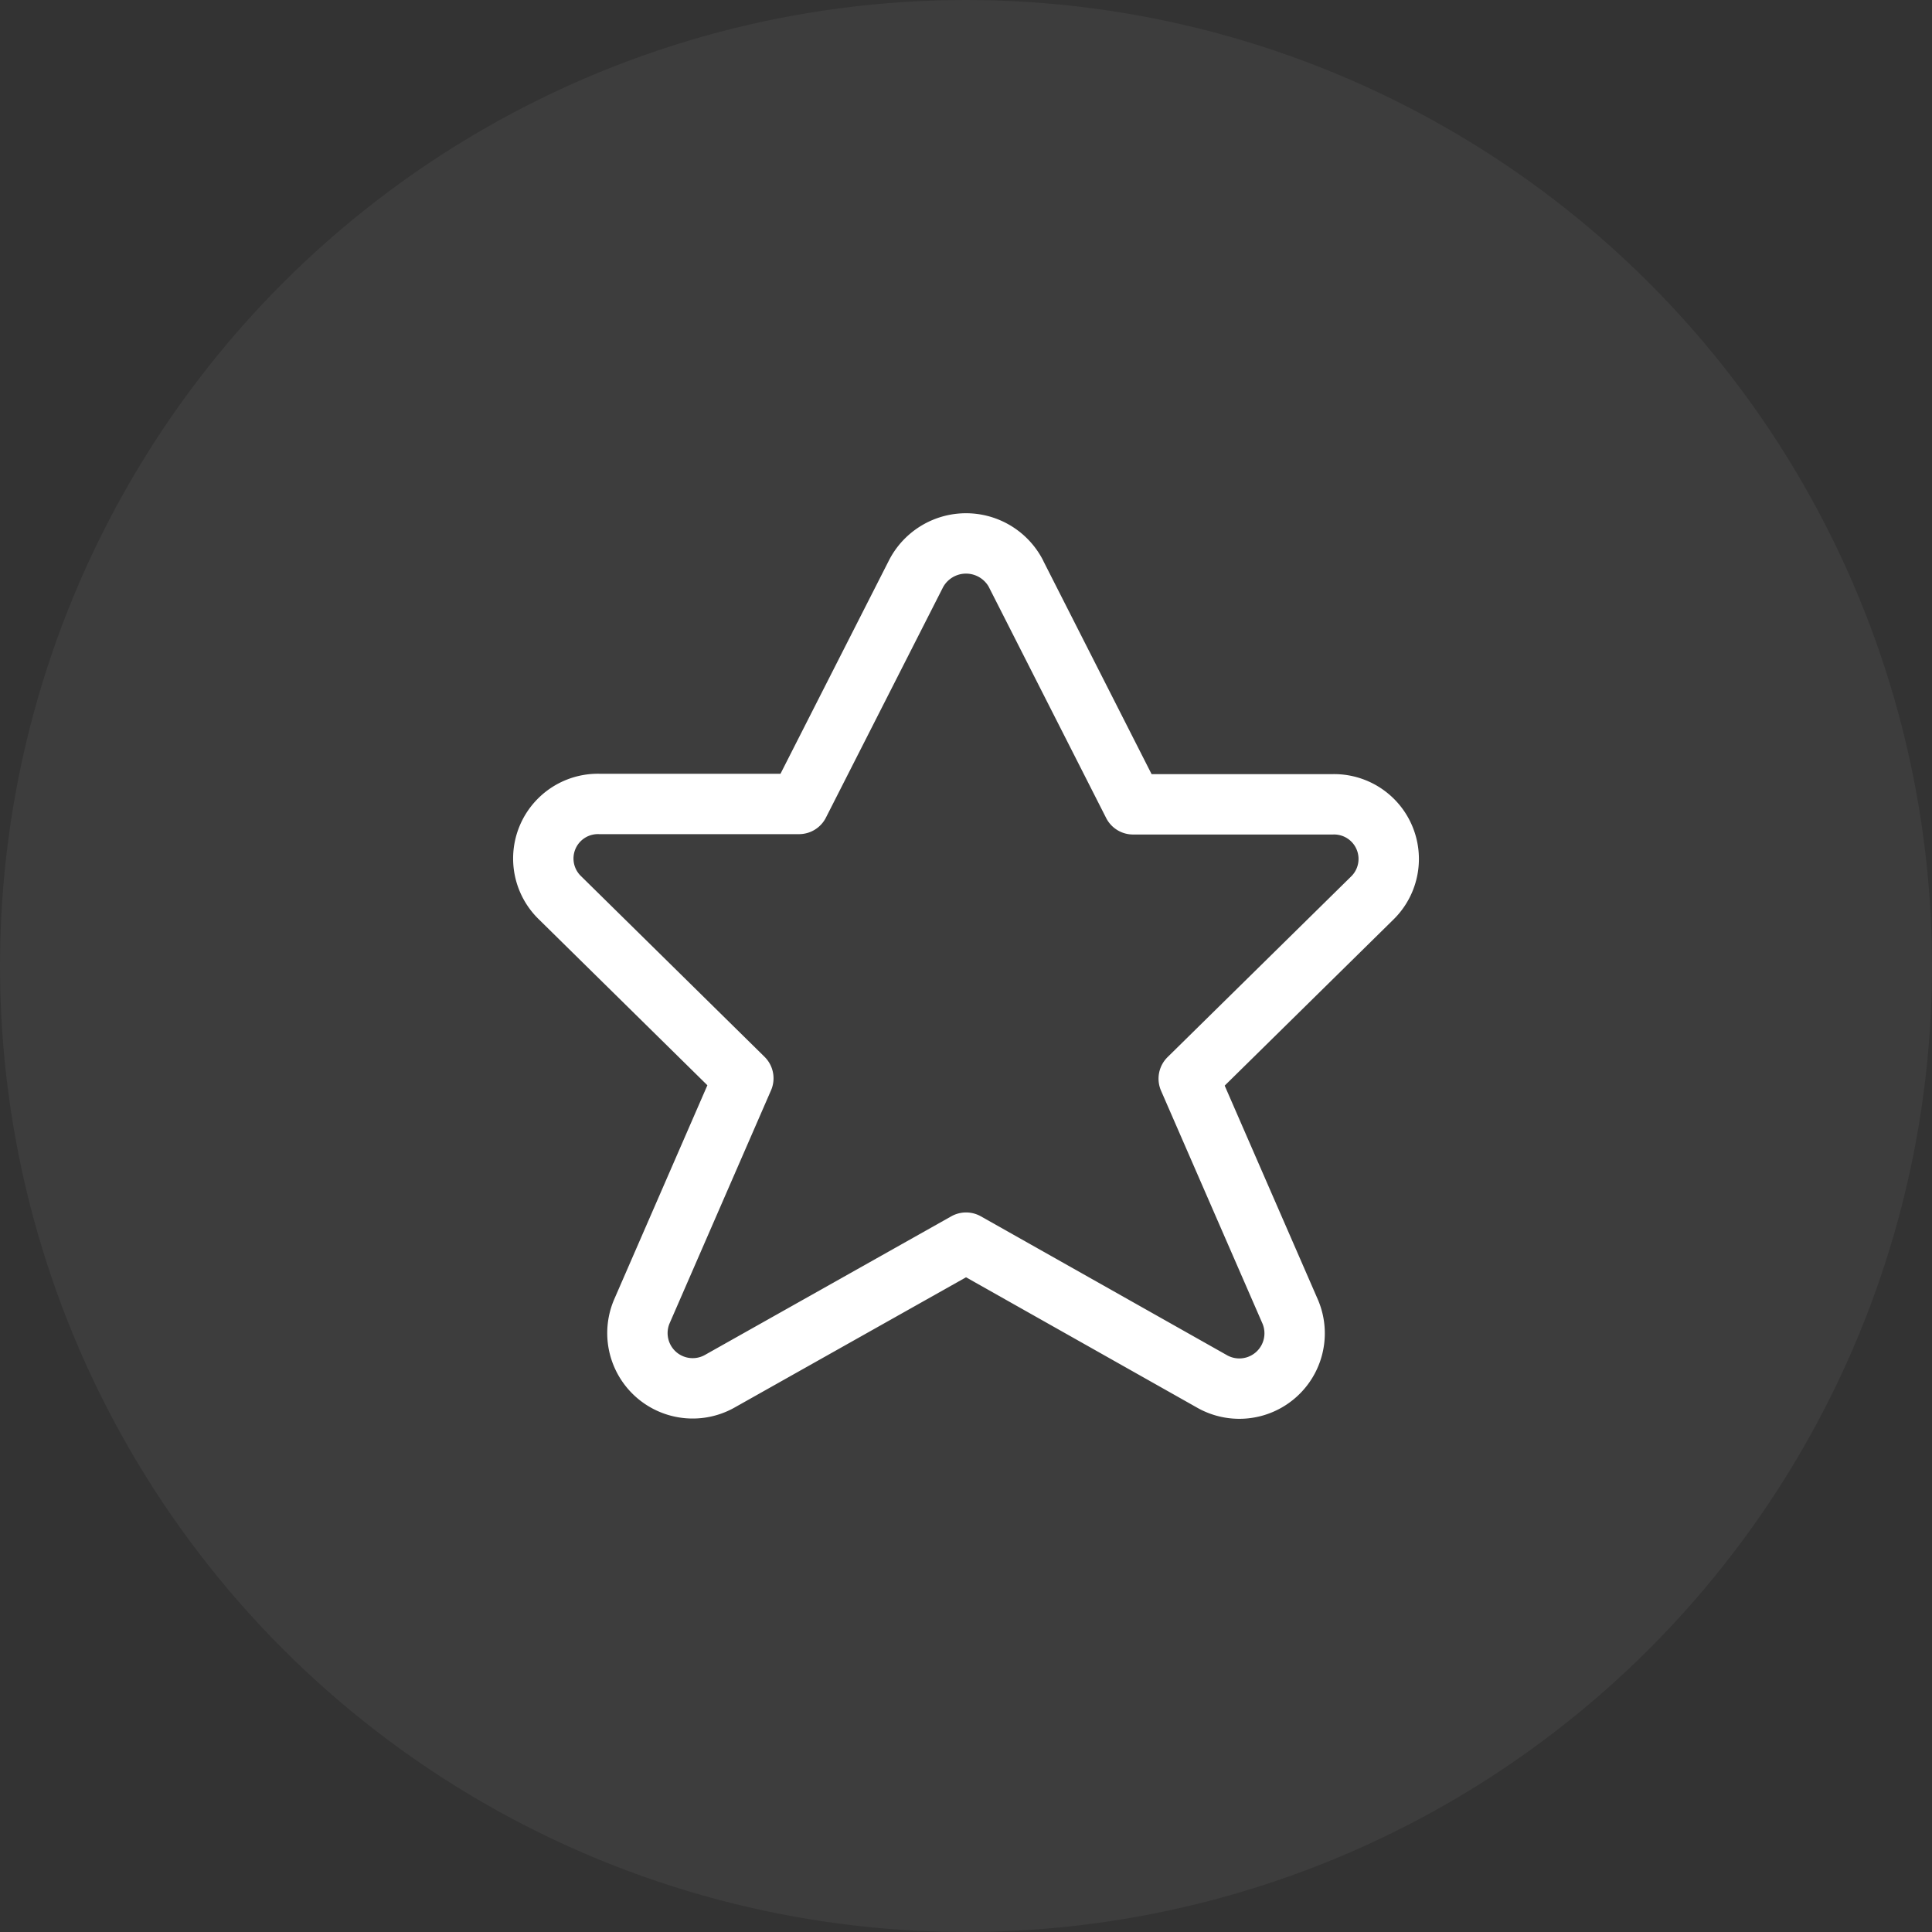 <svg xmlns="http://www.w3.org/2000/svg" width="32" height="32" viewBox="0 0 32 32">
    <rect x="0" y="0" width="32" height="32" fill="#333333" stroke="none"/>
    <g fill="none" fill-rule="evenodd">
        <circle cx="16" cy="16" r="16" fill="#FFF" opacity=".05"/>
        <path stroke="#FFF" stroke-linecap="round" stroke-linejoin="round" d="M16.826 9.5l1.941 3.822h3.308a.905.905 0 0 1 .651 1.555l-3.037 2.989 1.683 3.864a.916.916 0 0 1-1.305 1.146l-4.066-2.294-4.066 2.288a.915.915 0 0 1-1.305-1.146l1.682-3.864-3.036-2.989a.904.904 0 0 1 .651-1.555h3.307l1.943-3.822a.934.934 0 0 1 1.65.006z"/>
    </g>
</svg>
